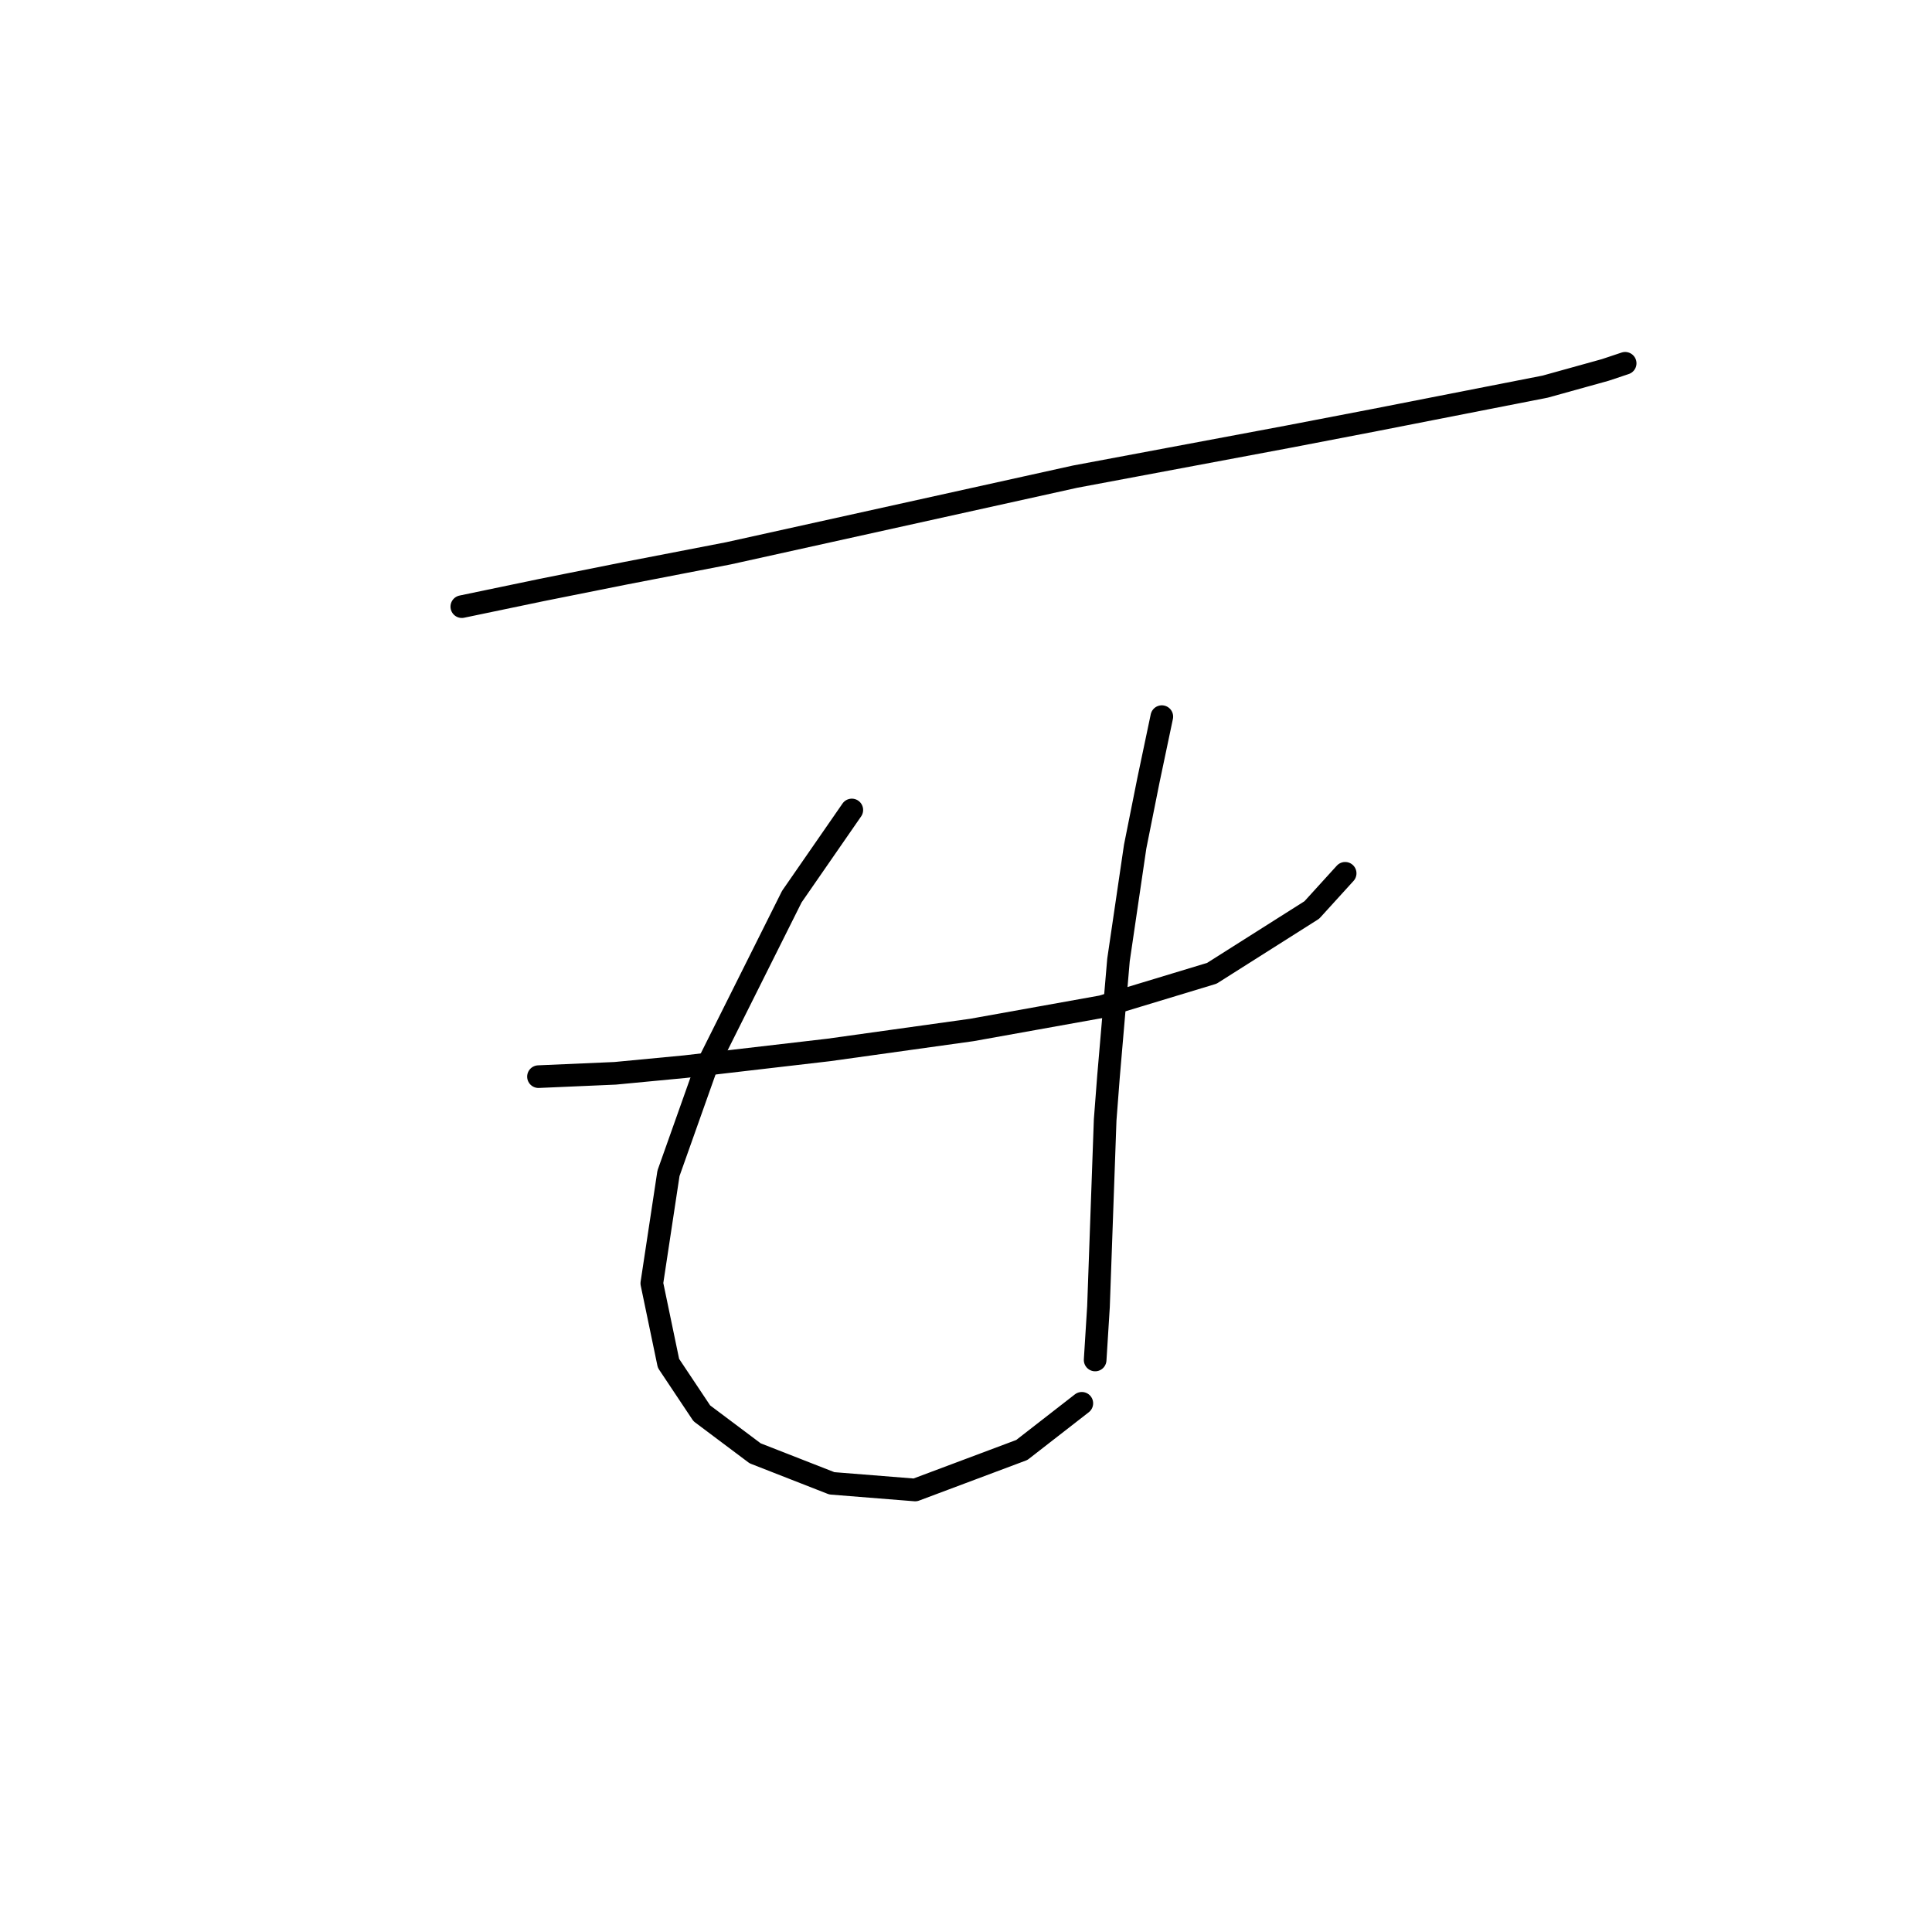 <?xml version="1.0" standalone="no"?>
    <svg width="256" height="256" xmlns="http://www.w3.org/2000/svg" version="1.1">
    <polyline stroke="black" stroke-width="3" stroke-linecap="round" fill="transparent" stroke-linejoin="round" points="61.193 80.383 71.793 78.174 82.835 75.966 96.528 73.316 142.463 63.157 170.731 57.857 182.215 55.648 204.742 51.231 212.692 49.023 215.342 48.139 215.342 48.139 " />
        <polyline stroke="black" stroke-width="3" stroke-linecap="round" fill="transparent" stroke-linejoin="round" points="71.351 142.661 81.51 142.219 90.786 141.336 109.778 139.127 128.771 136.477 145.997 133.385 160.573 128.968 173.823 120.576 178.24 115.718 178.24 115.718 " />
        <polyline stroke="black" stroke-width="3" stroke-linecap="round" fill="transparent" stroke-linejoin="round" points="112.87 107.326 108.895 113.068 104.92 118.81 93.436 141.777 88.577 155.47 86.369 170.046 88.577 180.646 92.994 187.271 100.061 192.572 110.22 196.547 121.262 197.43 135.396 192.13 143.347 185.946 143.347 185.946 " />
        <polyline stroke="black" stroke-width="3" stroke-linecap="round" fill="transparent" stroke-linejoin="round" points="153.947 94.958 152.181 103.351 150.414 112.184 148.205 127.202 146.88 142.661 146.439 148.403 145.555 173.137 145.113 180.204 145.113 180.204 " />
        </svg>
